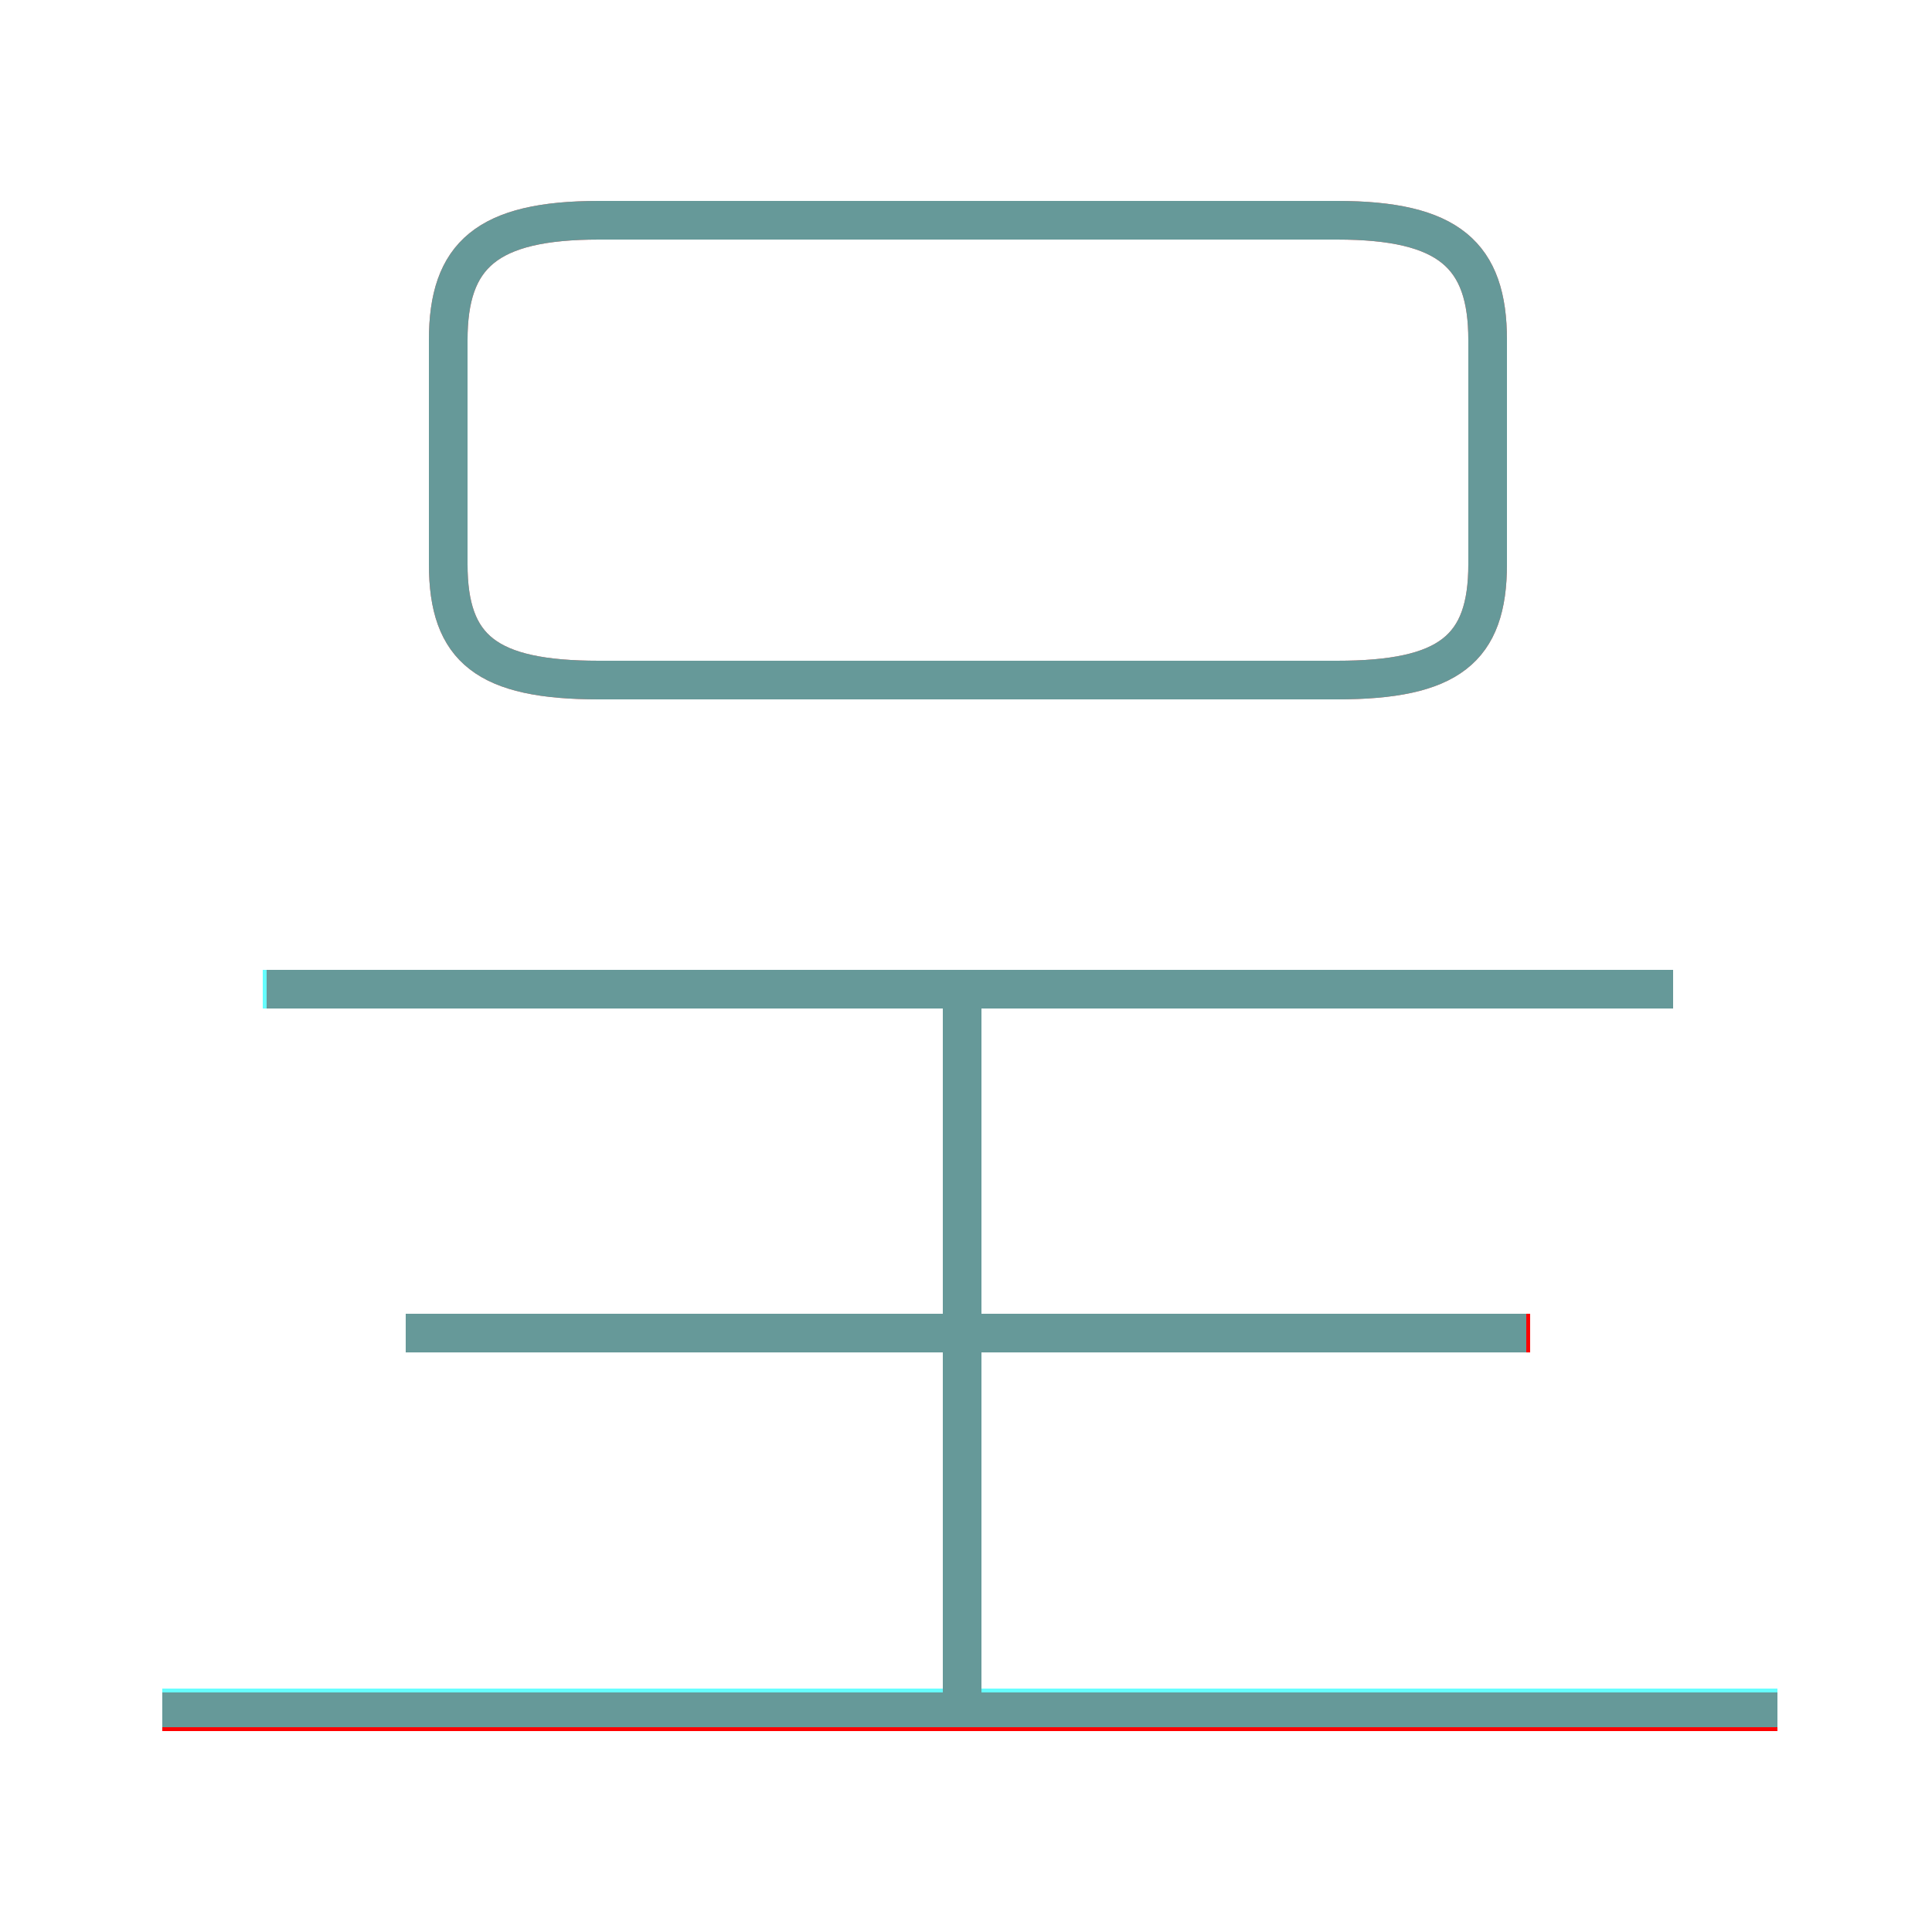 <?xml version='1.0' encoding='utf8'?>
<svg viewBox="0.0 -6.0 50.0 50.0" version="1.1" xmlns="http://www.w3.org/2000/svg">
<rect x="0.0" y="-6.0" width="50.0" height="50.0" fill="#333333" stroke="none"/>
<rect x="-1000" y="-1000" width="2000" height="2000" stroke="white" fill="white"/>
<g style="fill:none;stroke:rgba(255, 0, 0, 1);  stroke-width:1"><path d="M 15.5 -26.4 L 34.6 -26.4 C 37.5 -26.4 38.5 -27.2 38.5 -29.4 L 38.5 -35.2 C 38.5 -37.4 37.5 -38.3 34.6 -38.3 L 15.5 -38.3 C 12.6 -38.3 11.6 -37.4 11.6 -35.2 L 11.6 -29.4 C 11.6 -27.2 12.6 -26.4 15.5 -26.4 Z M 46.0 0.3 L 4.2 0.3 M 24.9 0.1 L 24.9 -18.8 M 39.6 -9.5 L 10.5 -9.5 M 43.3 -18.4 L 6.9 -18.4" transform="translate(0.0 38.0)" />
</g>
<g style="fill:none;stroke:rgba(0, 255, 255, 0.6);  stroke-width:1">
<path d="M 15.5 -26.4 L 34.6 -26.4 C 37.5 -26.4 38.5 -27.2 38.5 -29.4 L 38.5 -35.2 C 38.5 -37.4 37.5 -38.3 34.6 -38.3 L 15.5 -38.3 C 12.6 -38.3 11.6 -37.4 11.6 -35.2 L 11.6 -29.4 C 11.6 -27.2 12.6 -26.4 15.5 -26.4 Z M 46.0 0.2 L 4.2 0.2 M 24.9 0.1 L 24.9 -18.1 M 39.5 -9.5 L 10.5 -9.5 M 43.3 -18.4 L 6.8 -18.4" transform="translate(0.0 38.0)" />
</g>
</svg>